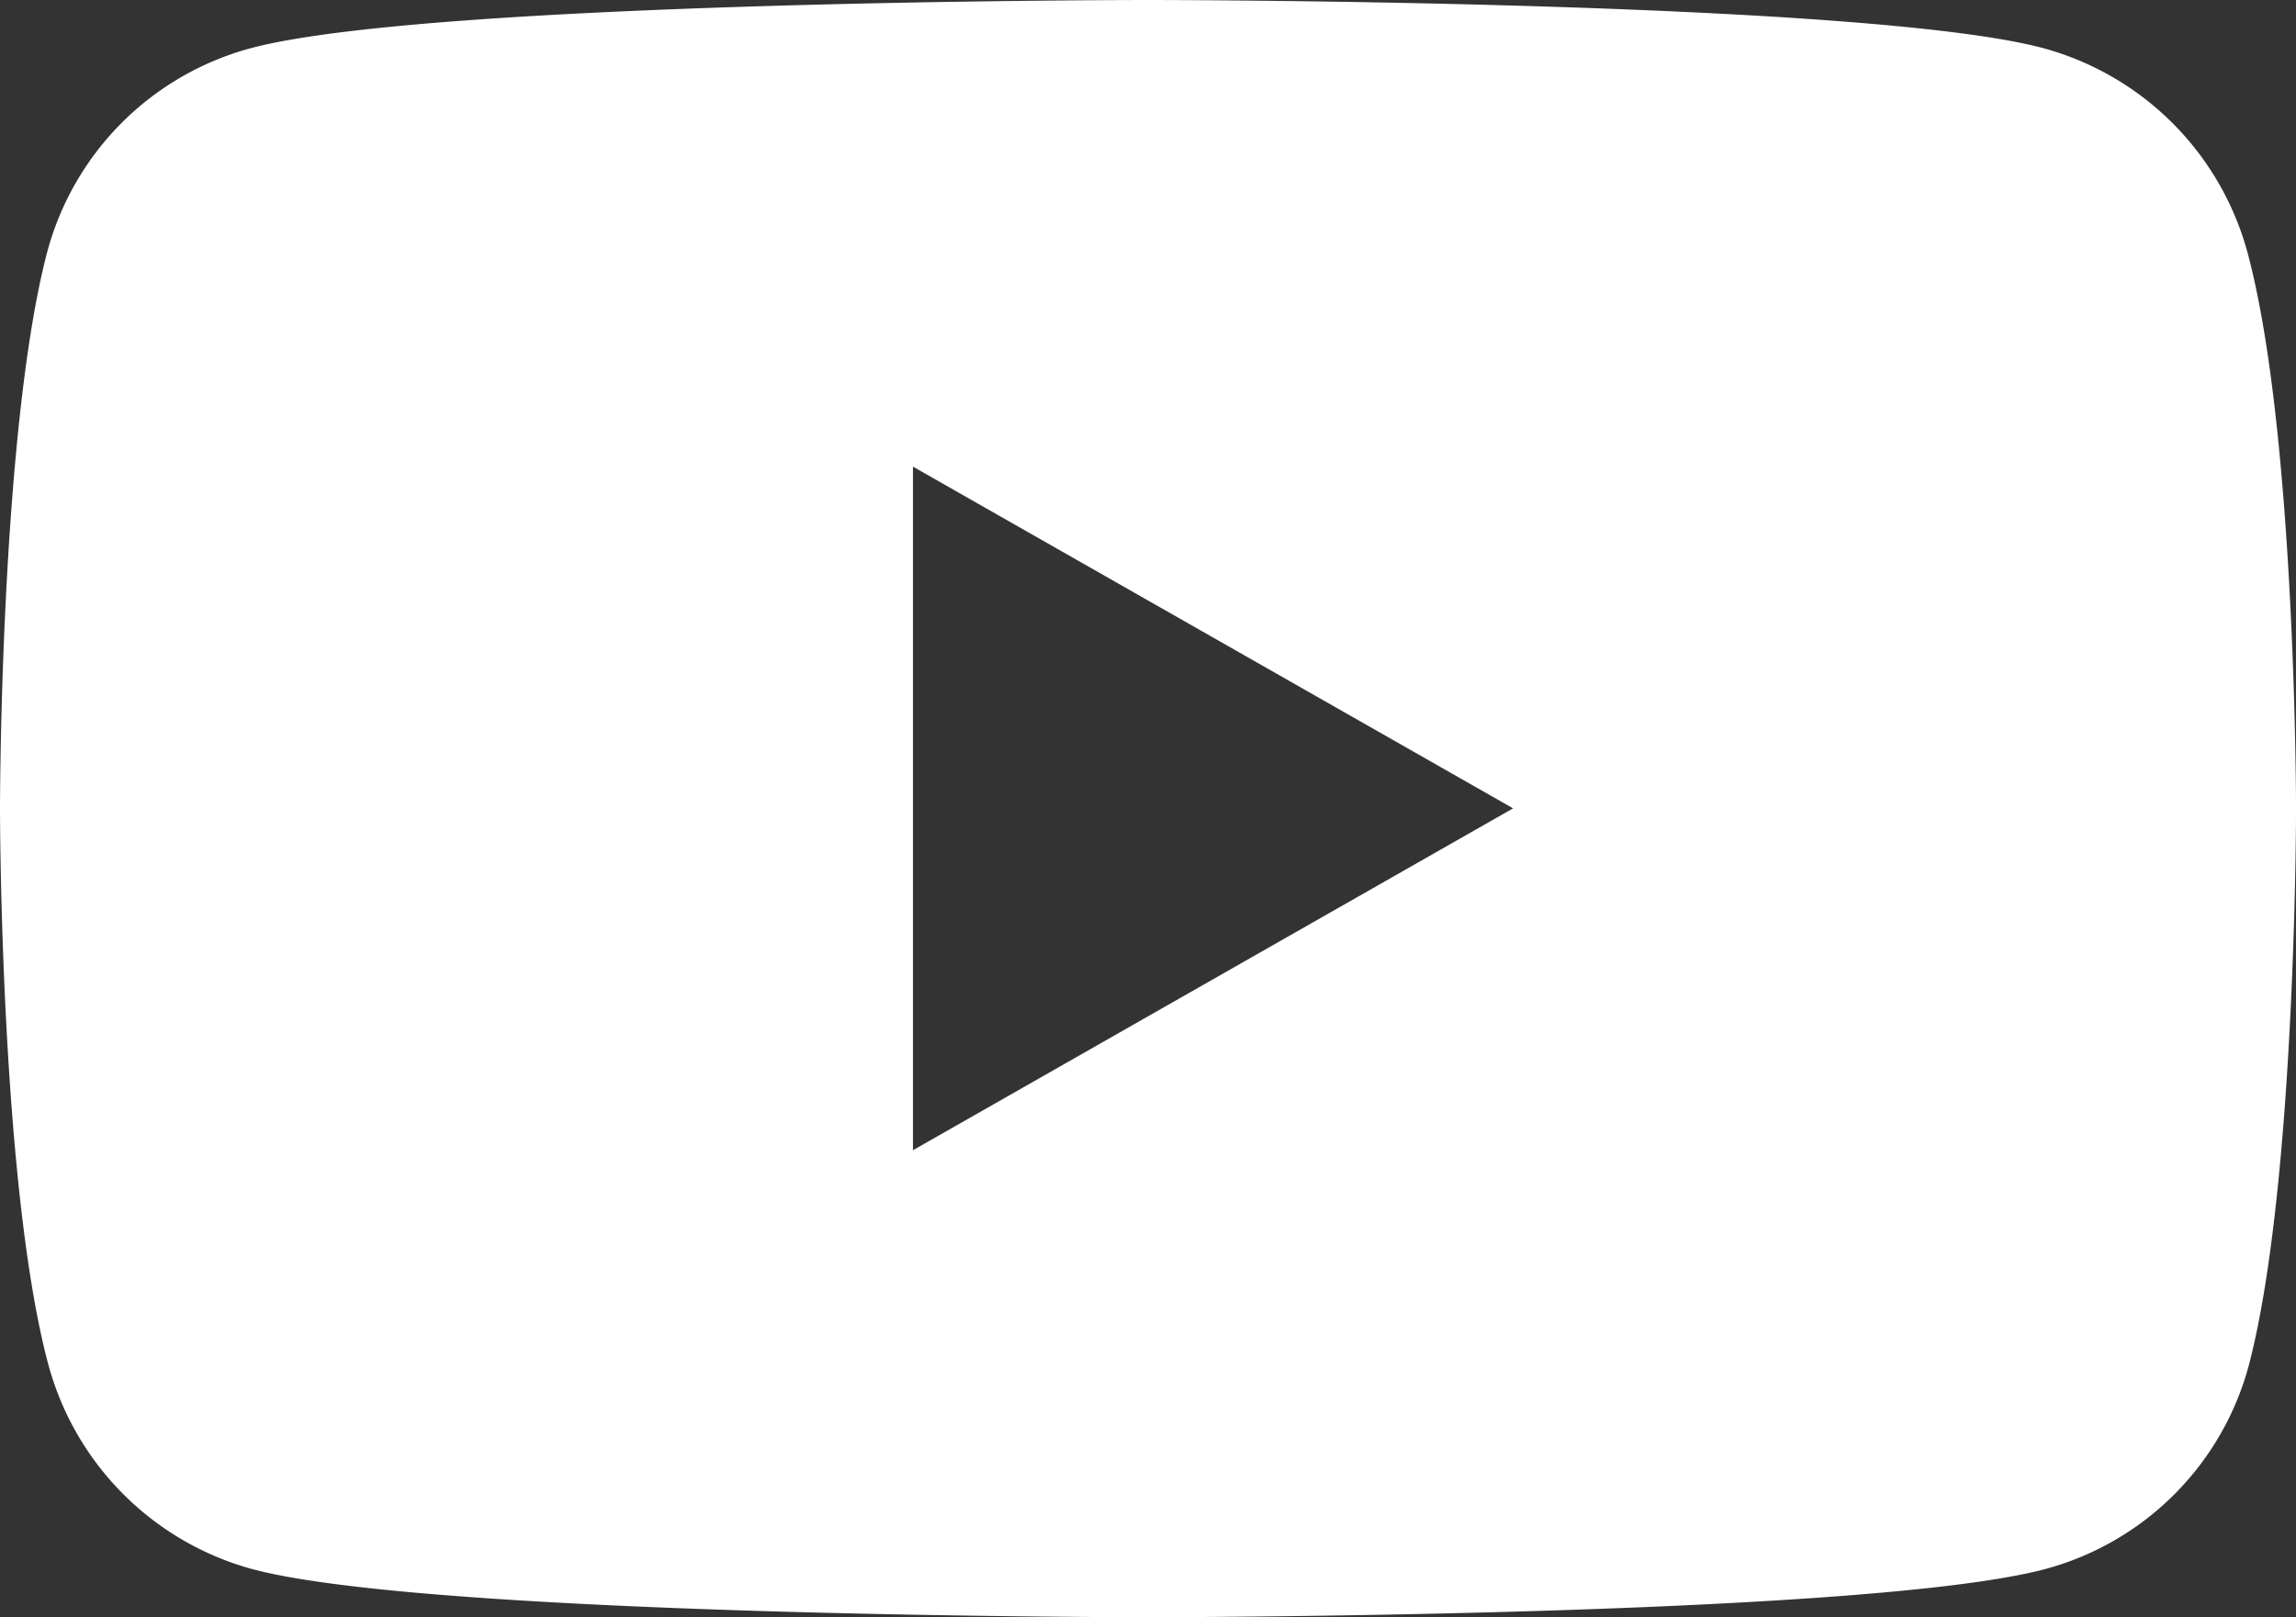 <svg xmlns="http://www.w3.org/2000/svg" width="56.081" height="39.512" viewBox="0 0 56.081 39.512">
  <rect x="0" y="0" width="56.081" height="39.512" fill="#333333" stroke="none"/>
  <path id="youtube" d="M54.9,6.182a7.1,7.1,0,0,0-4.971-5C45.566,0,28.041,0,28.041,0S10.515,0,6.118,1.179a7.043,7.043,0,0,0-4.971,5C0,10.579,0,19.756,0,19.756S0,28.933,1.179,33.33a7.1,7.1,0,0,0,4.971,5c4.365,1.179,21.891,1.179,21.891,1.179s17.525,0,21.923-1.179a7.043,7.043,0,0,0,4.971-5c1.147-4.4,1.147-13.574,1.147-13.574S56.081,10.579,54.9,6.182ZM22.3,28.1v-16.7l14.658,8.348Z" fill="#fff"/>
</svg>

